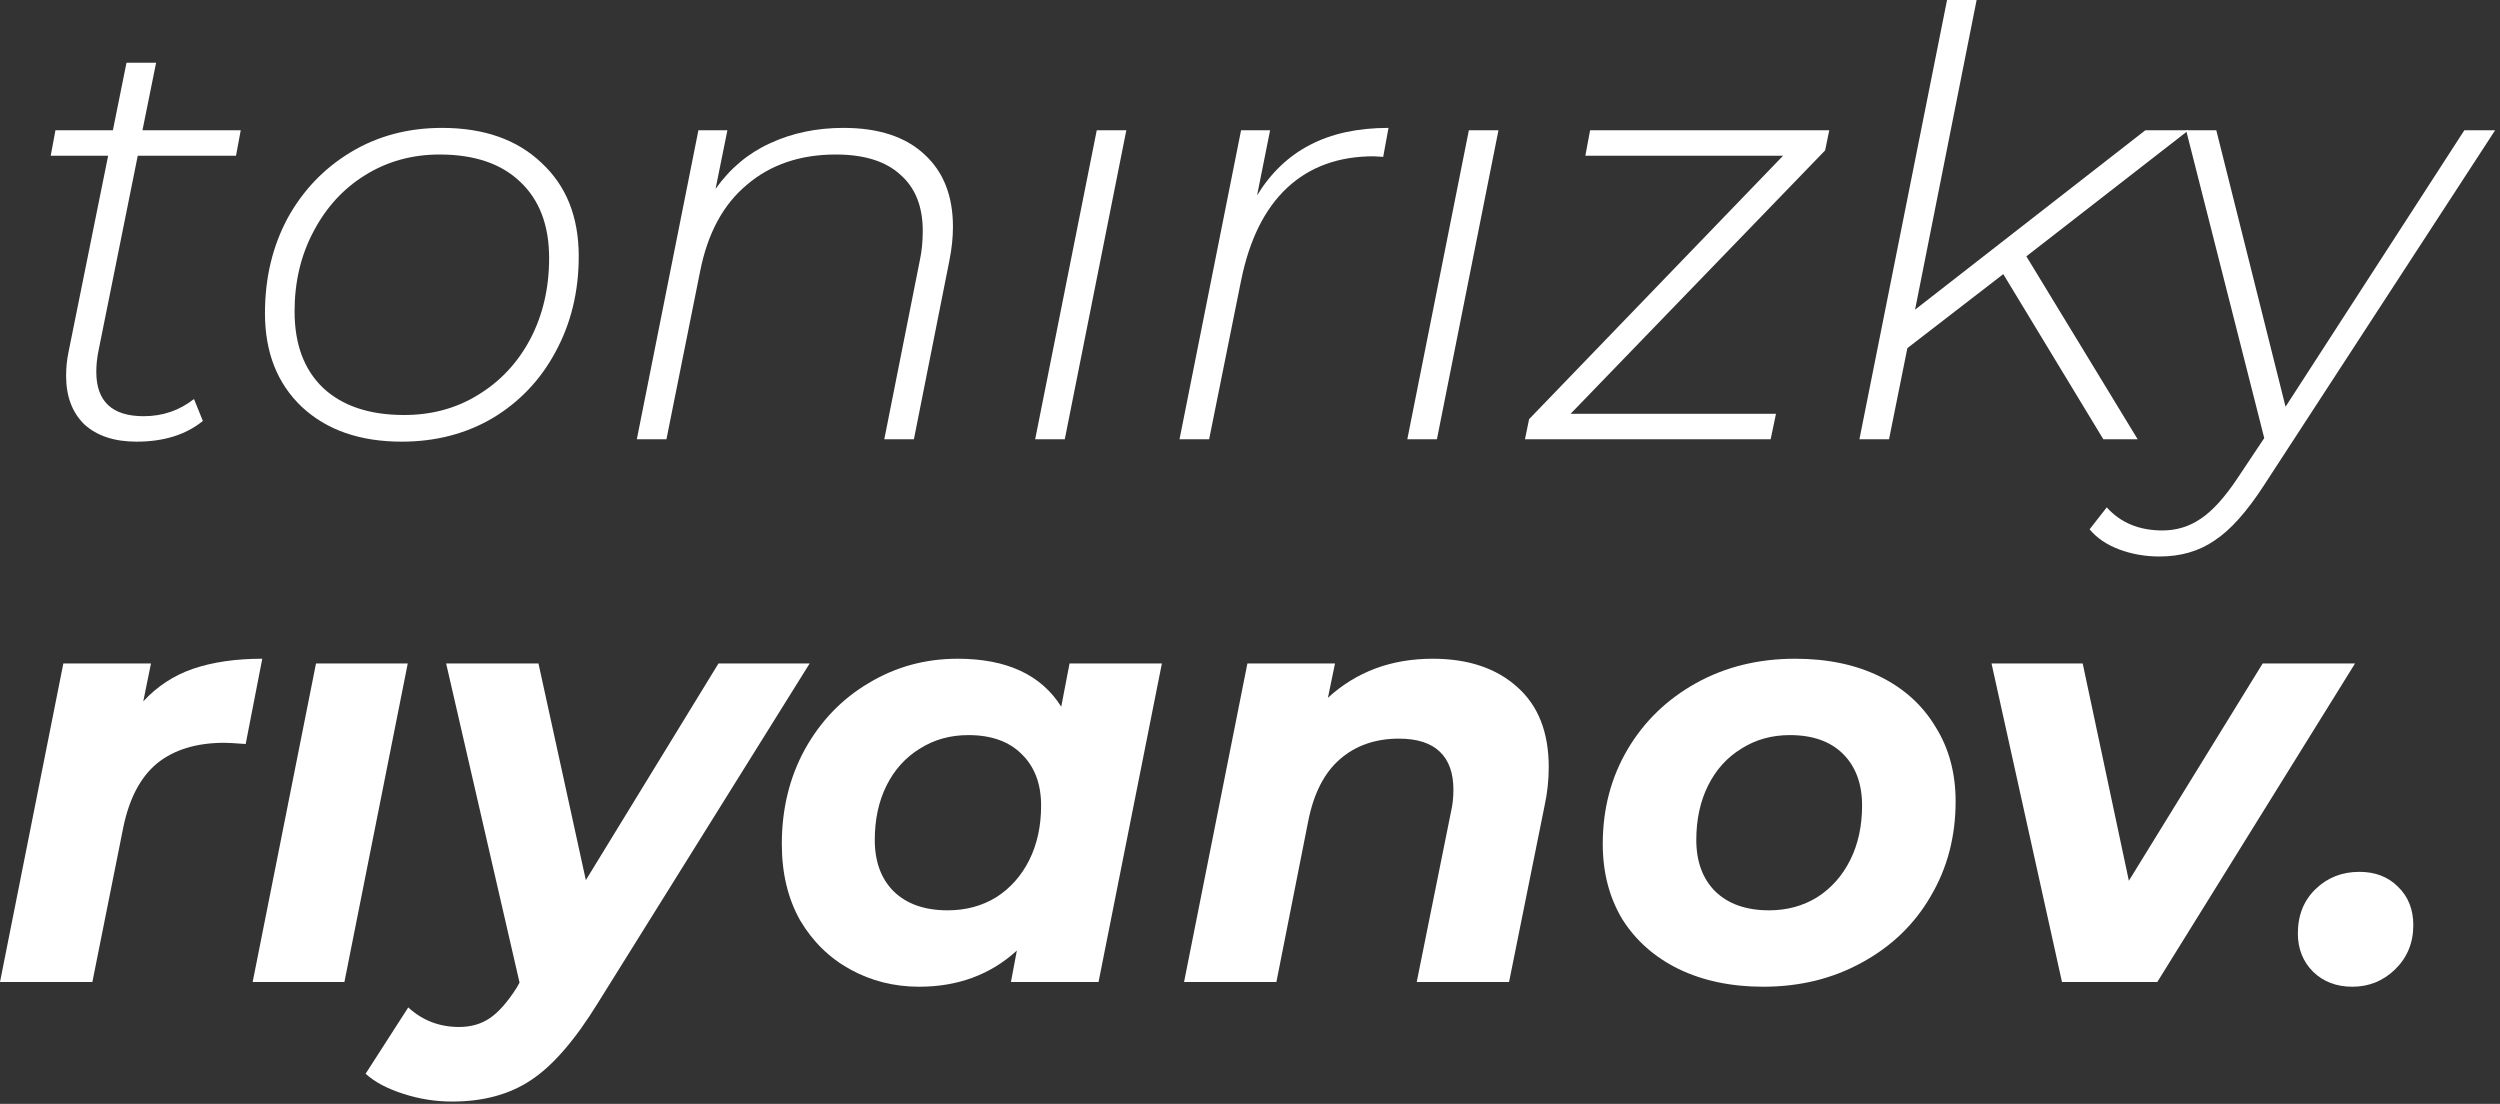 <svg width="77" height="34" viewBox="0 0 77 34" fill="none" xmlns="http://www.w3.org/2000/svg">
<rect x="0" y="0" width="77" height="34" fill="#333333" stroke="none"/>
<path d="M4.413 21.602C4.838 21.14 5.349 20.805 5.944 20.599C6.552 20.392 7.263 20.289 8.078 20.289L7.567 22.915C7.227 22.89 7.008 22.878 6.911 22.878C6.048 22.878 5.355 23.091 4.832 23.516C4.322 23.942 3.975 24.604 3.793 25.504L2.845 30.245H0L1.951 20.435H4.65L4.413 21.602Z" fill="white"/>
<path d="M24.937 20.435L18.409 30.901C17.704 32.044 17.017 32.834 16.348 33.272C15.692 33.709 14.883 33.928 13.923 33.928C13.412 33.928 12.914 33.849 12.428 33.691C11.93 33.533 11.54 33.326 11.261 33.071L12.574 31.029C13.011 31.43 13.534 31.631 14.142 31.631C14.507 31.631 14.823 31.539 15.09 31.357C15.357 31.175 15.631 30.865 15.911 30.427L16.002 30.263L13.741 20.435H16.585L18.044 27.108L22.129 20.435H24.937Z" fill="white"/>
<path d="M35.786 20.435L33.835 30.245H31.137L31.319 29.278C30.504 30.02 29.502 30.391 28.31 30.391C27.544 30.391 26.839 30.214 26.195 29.862C25.551 29.509 25.034 29.005 24.645 28.348C24.268 27.68 24.08 26.896 24.08 25.996C24.08 24.914 24.317 23.942 24.791 23.079C25.277 22.203 25.934 21.523 26.76 21.036C27.587 20.538 28.499 20.289 29.495 20.289C31.003 20.289 32.066 20.781 32.686 21.766L32.942 20.435H35.786ZM29.185 28.038C29.745 28.038 30.243 27.905 30.681 27.637C31.118 27.358 31.459 26.975 31.702 26.488C31.945 26.002 32.066 25.443 32.066 24.811C32.066 24.142 31.866 23.613 31.465 23.224C31.076 22.835 30.529 22.641 29.824 22.641C29.264 22.641 28.766 22.781 28.328 23.06C27.891 23.328 27.55 23.705 27.307 24.191C27.064 24.677 26.943 25.236 26.943 25.869C26.943 26.537 27.137 27.066 27.526 27.455C27.927 27.844 28.48 28.038 29.185 28.038Z" fill="white"/>
<path d="M44.127 20.289C45.221 20.289 46.09 20.581 46.735 21.164C47.379 21.735 47.701 22.556 47.701 23.626C47.701 24.027 47.659 24.422 47.574 24.811L46.479 30.245H43.635L44.693 24.993C44.741 24.787 44.765 24.562 44.765 24.319C44.765 23.808 44.626 23.419 44.346 23.152C44.066 22.884 43.647 22.75 43.088 22.75C42.358 22.75 41.751 22.963 41.264 23.389C40.79 23.802 40.468 24.428 40.298 25.267L39.313 30.245H36.469L38.42 20.435H41.118L40.9 21.492C41.775 20.69 42.851 20.289 44.127 20.289Z" fill="white"/>
<path d="M54.307 30.391C53.322 30.391 52.453 30.208 51.699 29.844C50.958 29.479 50.38 28.968 49.967 28.312C49.566 27.643 49.365 26.871 49.365 25.996C49.365 24.914 49.621 23.942 50.131 23.079C50.642 22.215 51.347 21.535 52.246 21.036C53.146 20.538 54.161 20.289 55.291 20.289C56.288 20.289 57.157 20.471 57.899 20.836C58.641 21.201 59.212 21.717 59.613 22.386C60.026 23.042 60.233 23.808 60.233 24.683C60.233 25.765 59.978 26.738 59.467 27.601C58.969 28.464 58.264 29.145 57.352 29.643C56.452 30.141 55.437 30.391 54.307 30.391ZM54.489 28.038C55.036 28.038 55.529 27.905 55.966 27.637C56.404 27.358 56.744 26.975 56.987 26.488C57.23 26.002 57.352 25.443 57.352 24.811C57.352 24.142 57.157 23.613 56.769 23.224C56.38 22.835 55.832 22.641 55.127 22.641C54.568 22.641 54.07 22.781 53.632 23.06C53.194 23.328 52.854 23.705 52.611 24.191C52.368 24.677 52.246 25.236 52.246 25.869C52.246 26.537 52.441 27.066 52.83 27.455C53.231 27.844 53.784 28.038 54.489 28.038Z" fill="white"/>
<path d="M72.535 20.435L66.445 30.245H63.509L61.339 20.435H64.147L65.569 27.127L69.69 20.435H72.535Z" fill="white"/>
<path d="M72.451 30.391C71.965 30.391 71.564 30.239 71.248 29.935C70.932 29.619 70.774 29.224 70.774 28.75C70.774 28.19 70.956 27.735 71.321 27.382C71.686 27.029 72.135 26.853 72.67 26.853C73.156 26.853 73.552 27.005 73.856 27.309C74.172 27.613 74.33 28.008 74.33 28.494C74.33 29.041 74.141 29.497 73.764 29.862C73.4 30.214 72.962 30.391 72.451 30.391Z" fill="white"/>
<path fill-rule="evenodd" clip-rule="evenodd" d="M12.559 20.435H9.733L7.782 30.245H10.608L12.559 20.435Z" fill="white"/>
<path d="M38.718 6.017C39.143 5.324 39.684 4.808 40.34 4.467C41.009 4.115 41.818 3.939 42.766 3.939L42.602 4.832L42.31 4.814C41.228 4.814 40.34 5.136 39.648 5.78C38.955 6.425 38.481 7.379 38.225 8.643L37.241 13.53H36.329L38.225 4.012H39.119L38.718 6.017Z" fill="white"/>
<path d="M56.214 4.632L48.373 12.746H54.7L54.536 13.53H46.969L47.096 12.91L54.919 4.796H48.829L48.975 4.012H56.341L56.214 4.632Z" fill="white"/>
<path d="M62.412 7.895L65.84 13.53H64.783L61.701 8.443L58.747 10.722L58.182 13.53H57.27L59.969 0H60.88L58.984 9.537L66.077 4.012H67.408L62.412 7.895Z" fill="white"/>
<path d="M76.85 4.012L69.739 14.934C69.204 15.761 68.693 16.332 68.207 16.648C67.733 16.976 67.168 17.14 66.511 17.14C66.074 17.14 65.66 17.067 65.271 16.922C64.882 16.776 64.579 16.569 64.36 16.302L64.888 15.627C65.314 16.101 65.885 16.338 66.603 16.338C67.04 16.338 67.435 16.216 67.788 15.973C68.152 15.73 68.535 15.305 68.936 14.697L69.739 13.493L67.332 4.012H68.262L70.395 12.527L75.902 4.012H76.85Z" fill="white"/>
<path fill-rule="evenodd" clip-rule="evenodd" d="M46.153 4.012H45.241L43.345 13.53H44.257L46.153 4.012Z" fill="white"/>
<path d="M3.039 10.777C2.99 11.008 2.966 11.232 2.966 11.451C2.966 12.363 3.452 12.819 4.425 12.819C5.008 12.819 5.525 12.643 5.975 12.29L6.248 12.965C5.726 13.39 5.045 13.603 4.206 13.603C3.525 13.603 2.99 13.427 2.601 13.074C2.225 12.709 2.036 12.211 2.036 11.579C2.036 11.324 2.061 11.08 2.109 10.85L3.331 4.796H1.562L1.708 4.012H3.477L3.896 1.933H4.808L4.388 4.012H7.415L7.269 4.796H4.243L3.039 10.777Z" fill="white"/>
<path d="M12.373 13.603C11.084 13.603 10.057 13.244 9.291 12.527C8.538 11.81 8.161 10.85 8.161 9.646C8.161 8.564 8.392 7.592 8.854 6.728C9.328 5.865 9.978 5.185 10.805 4.686C11.632 4.188 12.568 3.939 13.613 3.939C14.902 3.939 15.923 4.297 16.676 5.014C17.442 5.72 17.825 6.68 17.825 7.895C17.825 8.977 17.588 9.956 17.114 10.831C16.652 11.694 16.008 12.375 15.181 12.873C14.354 13.36 13.418 13.603 12.373 13.603ZM12.446 12.782C13.297 12.782 14.057 12.576 14.725 12.162C15.406 11.749 15.941 11.178 16.33 10.448C16.719 9.707 16.913 8.874 16.913 7.95C16.913 6.941 16.616 6.157 16.02 5.598C15.436 5.039 14.61 4.759 13.54 4.759C12.689 4.759 11.923 4.972 11.242 5.397C10.574 5.811 10.045 6.388 9.656 7.13C9.267 7.859 9.073 8.68 9.073 9.591C9.073 10.6 9.364 11.384 9.948 11.944C10.543 12.503 11.376 12.782 12.446 12.782Z" fill="white"/>
<path d="M25.978 3.939C27.06 3.939 27.893 4.212 28.476 4.759C29.06 5.294 29.351 6.036 29.351 6.984C29.351 7.312 29.315 7.658 29.242 8.023L28.148 13.53H27.236L28.33 8.023C28.391 7.744 28.421 7.44 28.421 7.111C28.421 6.358 28.19 5.78 27.729 5.379C27.279 4.966 26.616 4.759 25.741 4.759C24.647 4.759 23.735 5.069 23.006 5.689C22.276 6.297 21.796 7.184 21.565 8.351L20.526 13.53H19.614L21.511 4.012H22.404L22.039 5.817C22.489 5.185 23.048 4.717 23.717 4.413C24.398 4.097 25.151 3.939 25.978 3.939Z" fill="white"/>
<path fill-rule="evenodd" clip-rule="evenodd" d="M34.691 4.012H33.78L31.883 13.53H32.795L34.691 4.012Z" fill="white"/>
</svg>
